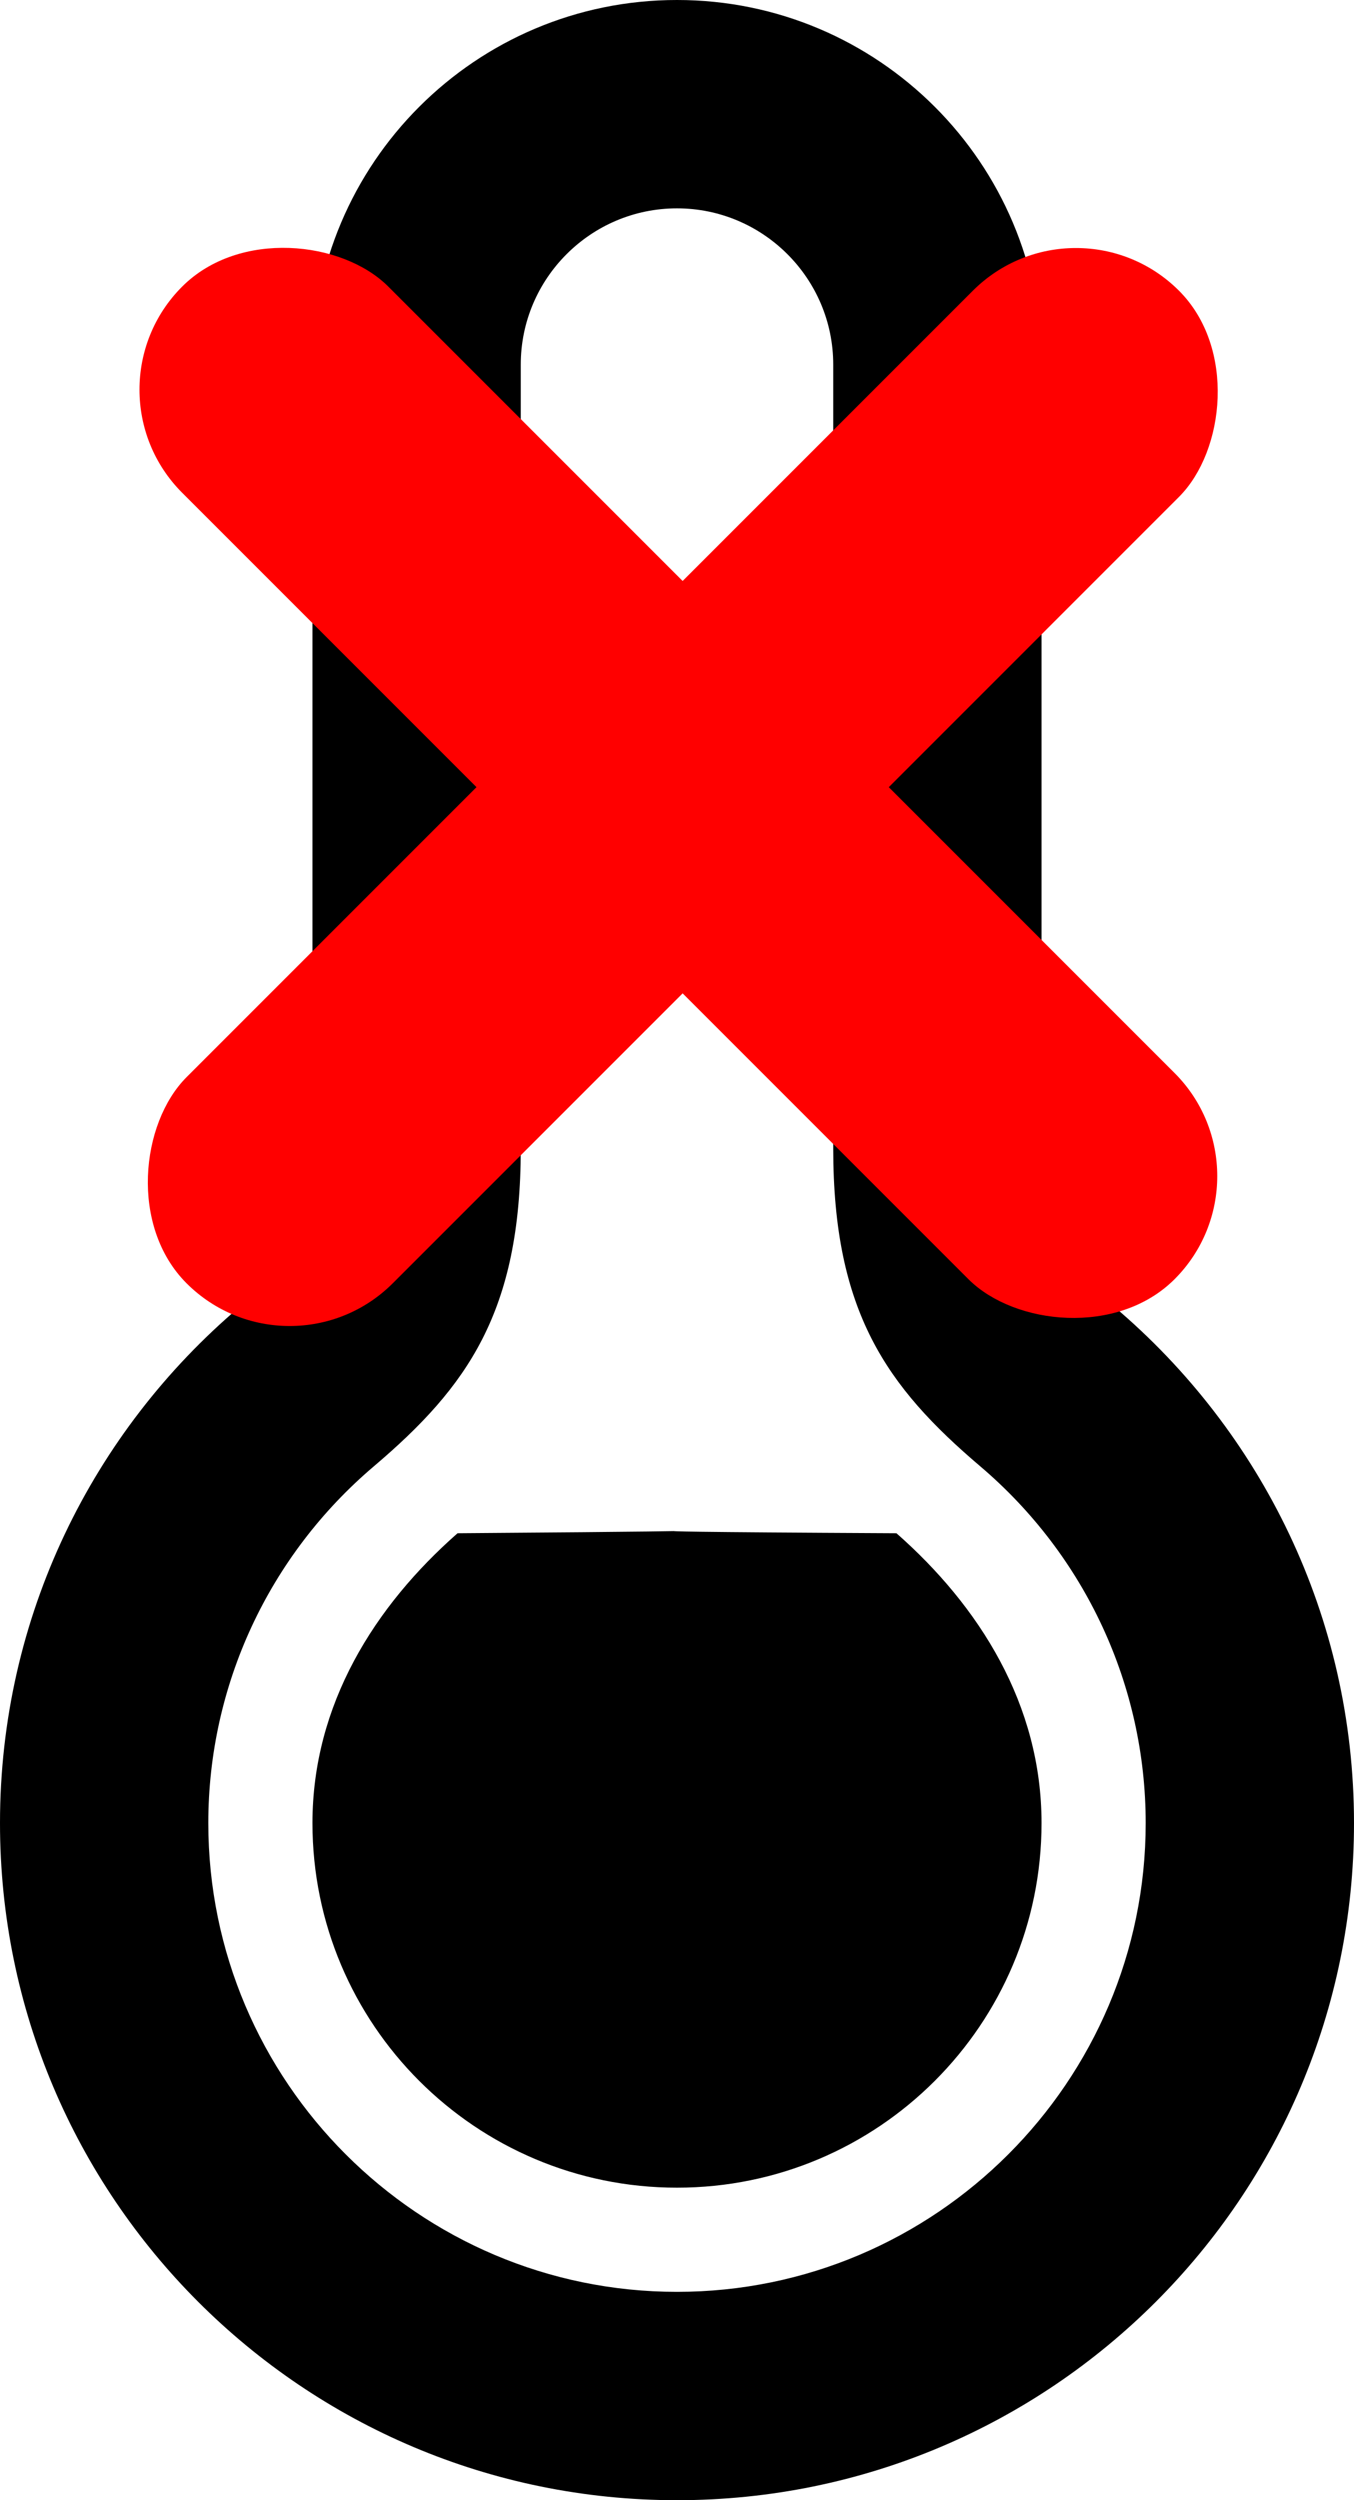 <?xml version="1.0" encoding="UTF-8" standalone="no"?>
<svg
   width="13"
   height="24"
   viewBox="0 0 13 24"
   version="1.1"
   id="svg54"
   xmlns="http://www.w3.org/2000/svg"
   xmlns:svg="http://www.w3.org/2000/svg">
  <defs
     id="defs58" />
  <path
     d="M 6.5,2 C 7.327,2 8,2.673 8,3.5 v 7.525 c 0,1.569 0.514,2.287 1.411,3.05 C 10.421,14.933 11,16.181 11,17.5 11,19.981 8.981,22 6.5,22 4.019,22 2,19.981 2,17.5 2,16.181 2.579,14.933 3.59,14.075 4.486,13.314 5,12.595 5,11.025 V 3.5 C 5,2.673 5.673,2 6.5,2 Z m 0,-2 C 4.567,0 3,1.567 3,3.5 v 7.525 C 3,11.612 2.742,12.17 2.295,12.55 0.892,13.742 0,15.515 0,17.5 0,21.09 2.909,24 6.5,24 10.091,24 13,21.09 13,17.5 13,15.515 12.108,13.742 10.705,12.55 10.258,12.17 10,11.612 10,11.025 V 3.5 C 10,1.567 8.433,0 6.5,0 Z M 8.607,14.718 C 4.357,14.695 8.563,14.686 4.393,14.718 3.599,15.416 3,16.36 3,17.5 3,19.433 4.567,21 6.5,21 8.433,21 10,19.433 10,17.5 10,16.36 9.401,15.417 8.607,14.718 Z"
     id="path52" />
  <rect
     style="fill:#ff0000"
     id="rect348"
     width="2.799"
     height="13.475"
     x="8.578"
     y="-6.031"
     ry="1.4"
     transform="rotate(45)" />
  <rect
     style="fill:#ff0000"
     id="rect402"
     width="2.799"
     height="13.475"
     x="-2.108"
     y="3.182"
     ry="1.4"
     transform="rotate(-45)" />
</svg>
